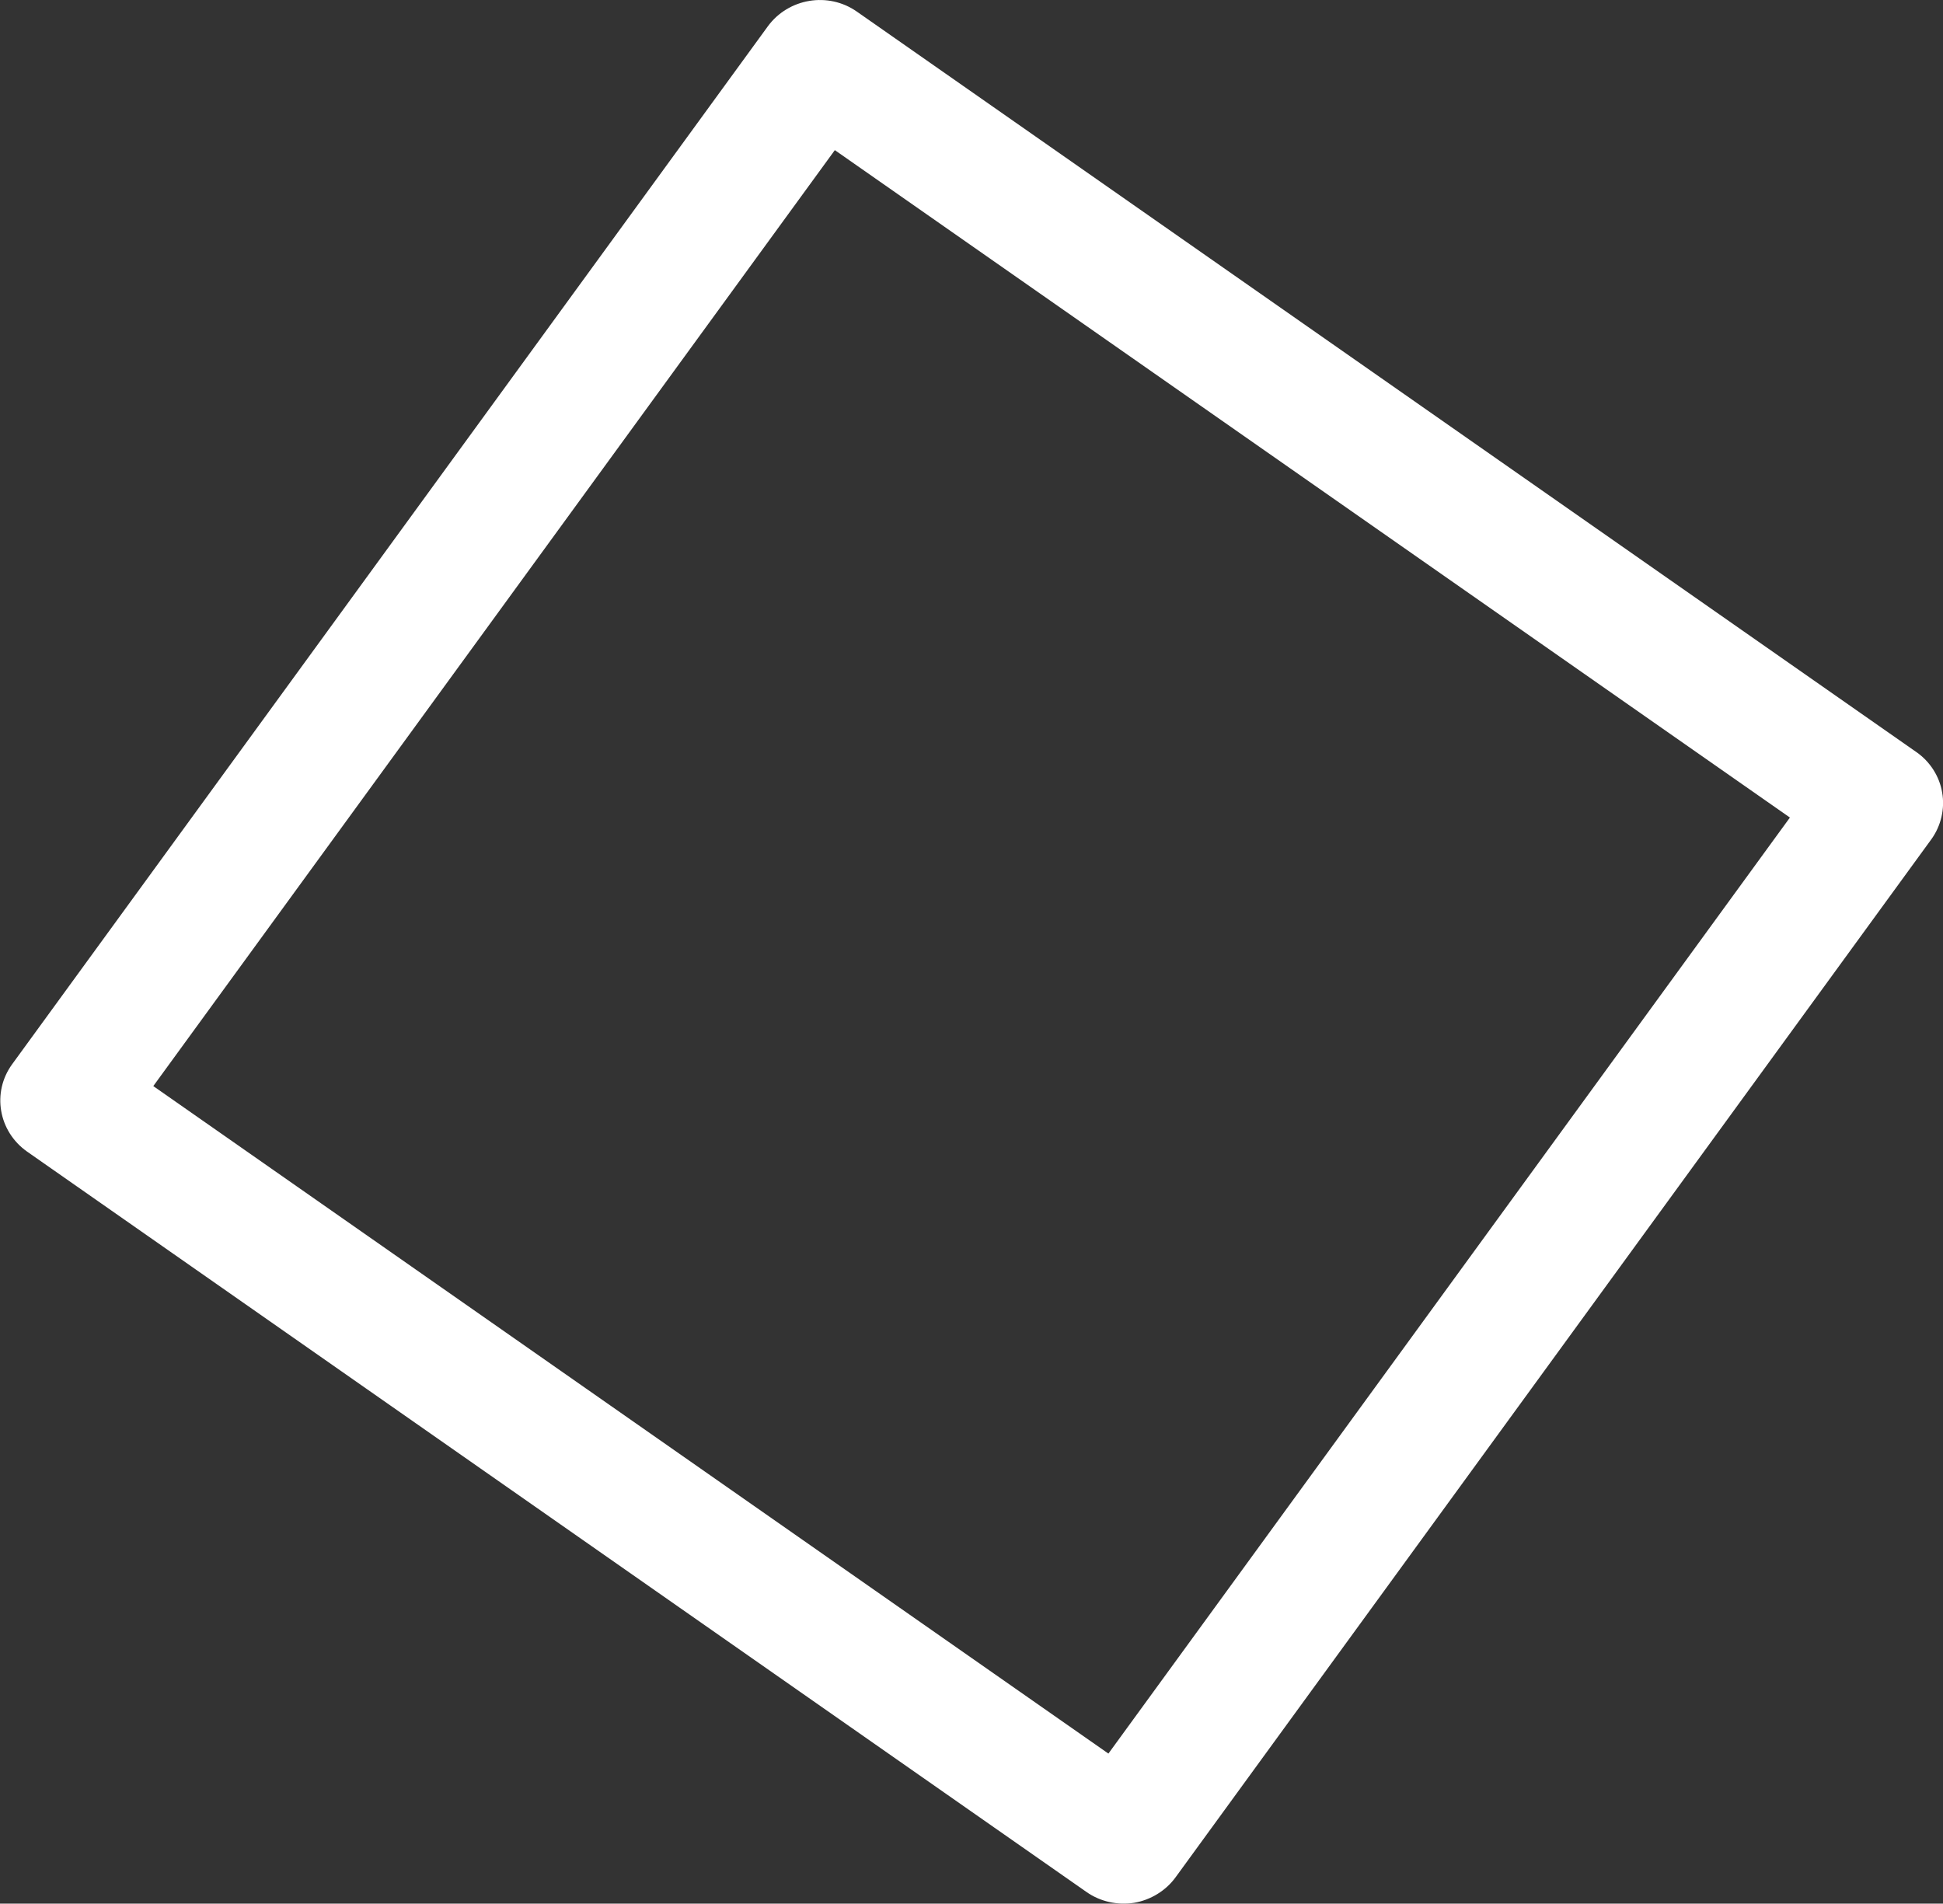 <?xml version="1.0" encoding="UTF-8" standalone="no"?>
<!-- Created with Inkscape (http://www.inkscape.org/) -->

<svg
   xmlns:dc="http://purl.org/dc/elements/1.1/"
   xmlns:cc="http://creativecommons.org/ns#"
   xmlns:rdf="http://www.w3.org/1999/02/22-rdf-syntax-ns#"
   xmlns:svg="http://www.w3.org/2000/svg"
   xmlns="http://www.w3.org/2000/svg"
   xmlns:sodipodi="http://sodipodi.sourceforge.net/DTD/sodipodi-0.dtd"
   xmlns:inkscape="http://www.inkscape.org/namespaces/inkscape"
   width="9.608mm"
   height="9.414mm"
   viewBox="0 0 9.608 9.414"
   version="1.1"
   id="svg13353"
   inkscape:version="0.92.4 (5da689c313, 2019-01-14)"
   sodipodi:docname="rectangle.svg">
  <rect x="0" y="0" width="9.608" height="9.414" fill="#333333" stroke="none"/>
  <defs
     id="defs13347" />
  <sodipodi:namedview
     id="base"
     pagecolor="#ffffff"
     bordercolor="#666666"
     borderopacity="1.0"
     inkscape:pageopacity="0.0"
     inkscape:pageshadow="2"
     inkscape:zoom="5.6"
     inkscape:cx="30.269534"
     inkscape:cy="-4.2037915"
     inkscape:document-units="mm"
     inkscape:current-layer="layer1"
     showgrid="false"
     inkscape:pagecheckerboard="true"
     fit-margin-top="0"
     fit-margin-left="0"
     fit-margin-right="0"
     fit-margin-bottom="0"
     inkscape:window-width="1920"
     inkscape:window-height="1027"
     inkscape:window-x="1912"
     inkscape:window-y="-8"
     inkscape:window-maximized="1" />
  <g
     inkscape:label="Layer 1"
     inkscape:groupmode="layer"
     id="layer1"
     transform="translate(-239.368,-173.609)">
    <path
       inkscape:connector-curvature="0"
       id="path8248"
       style="fill:#ffffff;fill-opacity:1;fill-rule:nonzero;stroke:none;stroke-width:0.031"
       d="m 243.422,173.919 0.184,-0.252 5.238,3.661 c 0.068,0.047 0.115,0.121 0.128,0.201 0.014,0.08 -0.006,0.165 -0.054,0.231 l -3.737,5.133 c -0.048,0.066 -0.123,0.112 -0.205,0.126 -0.082,0.013 -0.168,-0.006 -0.236,-0.054 l -5.238,-3.661 c -0.142,-0.1 -0.175,-0.293 -0.074,-0.432 l 3.737,-5.133 c 0.102,-0.139 0.299,-0.172 0.441,-0.072 l -0.184,0.252 0.258,0.18 -3.554,4.881 4.723,3.301 3.37,-4.629 -4.981,-3.481 0.184,-0.252 0.258,0.18 -0.258,-0.18" />
  </g>
</svg>
